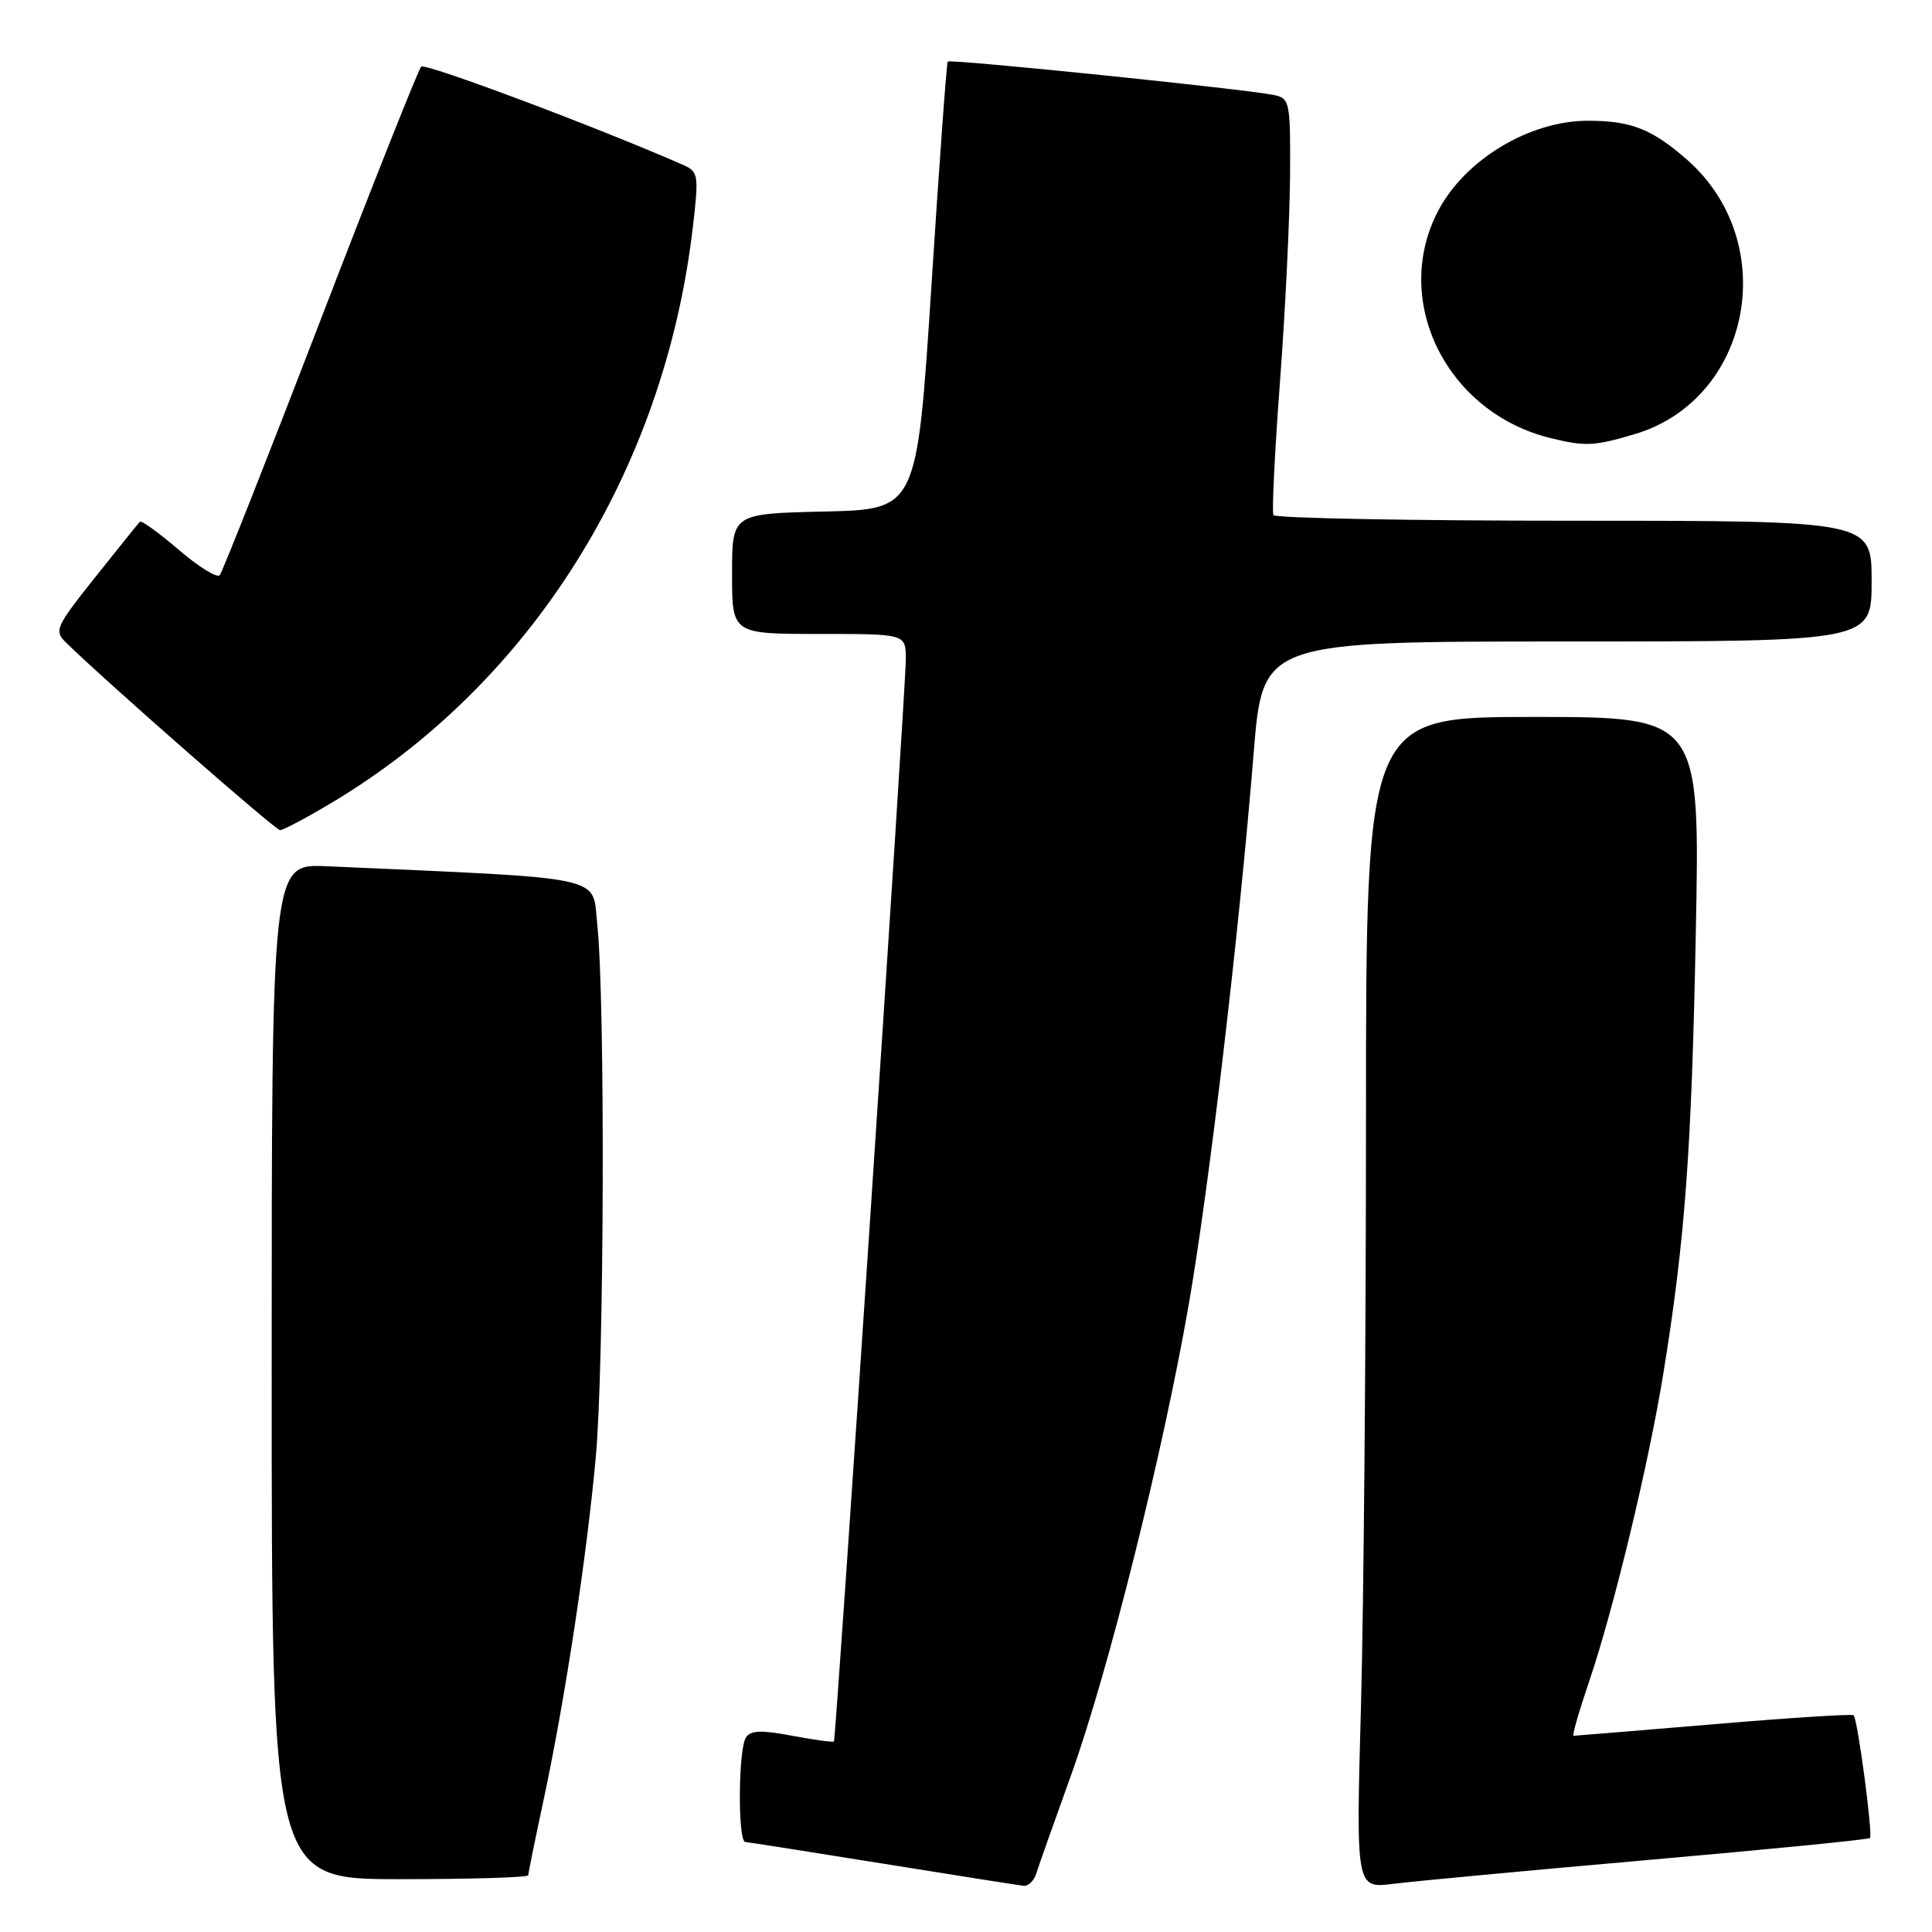 <?xml version="1.0" encoding="UTF-8" standalone="no"?>
<!DOCTYPE svg PUBLIC "-//W3C//DTD SVG 1.1//EN" "http://www.w3.org/Graphics/SVG/1.1/DTD/svg11.dtd" >
<svg xmlns="http://www.w3.org/2000/svg" xmlns:xlink="http://www.w3.org/1999/xlink" version="1.1" viewBox="0 0 256 256">
 <g >
 <path fill="currentColor"
d=" M 137.31 248.25 C 137.61 247.29 139.68 241.44 141.91 235.25 C 146.81 221.64 154.04 192.77 157.49 173.00 C 160.21 157.41 164.19 123.61 166.12 99.75 C 167.31 85.00 167.31 85.00 207.65 85.00 C 248.00 85.00 248.00 85.00 248.00 77.00 C 248.00 69.00 248.00 69.00 208.56 69.00 C 186.87 69.00 168.94 68.66 168.73 68.25 C 168.52 67.84 168.91 59.85 169.61 50.50 C 170.31 41.15 170.90 28.90 170.94 23.27 C 171.00 13.44 170.91 13.02 168.75 12.58 C 164.88 11.79 125.87 7.79 125.58 8.16 C 125.43 8.35 124.45 21.77 123.41 38.00 C 121.50 67.50 121.50 67.50 109.25 67.78 C 97.00 68.06 97.00 68.06 97.00 76.03 C 97.00 84.00 97.00 84.00 108.50 84.00 C 120.00 84.00 120.00 84.00 120.03 87.25 C 120.07 90.72 110.79 230.32 110.50 230.75 C 110.40 230.89 107.92 230.55 104.98 230.00 C 100.87 229.22 99.44 229.27 98.83 230.24 C 97.82 231.84 97.75 243.98 98.75 244.07 C 99.16 244.10 107.38 245.40 117.00 246.94 C 126.62 248.49 135.01 249.81 135.63 249.88 C 136.26 249.94 137.01 249.21 137.31 248.25 Z  M 218.46 246.45 C 234.39 245.05 247.59 243.75 247.78 243.55 C 248.19 243.15 246.15 227.82 245.62 227.28 C 245.42 227.09 237.08 227.62 227.07 228.47 C 217.07 229.31 208.71 230.00 208.50 230.00 C 208.29 230.00 209.23 226.74 210.58 222.77 C 213.80 213.30 218.47 193.93 220.40 182.00 C 223.27 164.32 224.14 152.58 224.70 123.75 C 225.27 95.00 225.27 95.00 203.13 95.00 C 181.00 95.00 181.00 95.00 181.00 148.34 C 181.00 177.67 180.70 212.60 180.34 225.95 C 179.67 250.23 179.67 250.23 184.59 249.62 C 187.29 249.28 202.53 247.85 218.46 246.45 Z  M 70.00 248.48 C 70.00 248.20 70.89 243.81 71.98 238.73 C 74.83 225.47 77.75 206.30 78.95 193.00 C 80.07 180.65 80.20 132.39 79.14 122.50 C 78.44 115.91 81.04 116.47 43.25 114.78 C 36.00 114.46 36.00 114.46 36.00 181.73 C 36.00 249.00 36.00 249.00 53.00 249.00 C 62.35 249.00 70.00 248.77 70.00 248.48 Z  M 43.88 106.41 C 70.30 90.67 88.01 62.50 91.80 30.15 C 92.61 23.24 92.54 22.75 90.58 21.88 C 79.48 16.99 56.35 8.30 55.81 8.83 C 55.44 9.20 49.42 24.35 42.44 42.50 C 35.46 60.65 29.46 75.82 29.11 76.22 C 28.75 76.61 26.31 75.10 23.68 72.85 C 21.06 70.60 18.74 68.93 18.54 69.13 C 18.34 69.33 15.67 72.65 12.61 76.49 C 7.35 83.10 7.14 83.58 8.77 85.17 C 14.37 90.62 36.49 110.00 37.11 110.00 C 37.52 110.00 40.57 108.39 43.88 106.41 Z  M 216.60 57.53 C 232.07 52.93 236.05 32.15 223.55 21.17 C 218.89 17.09 216.13 16.00 210.40 16.00 C 202.65 16.00 194.07 21.18 190.53 28.00 C 184.35 39.92 191.71 54.71 205.50 58.06 C 210.07 59.18 211.23 59.12 216.60 57.53 Z "/>
</g>
</svg>